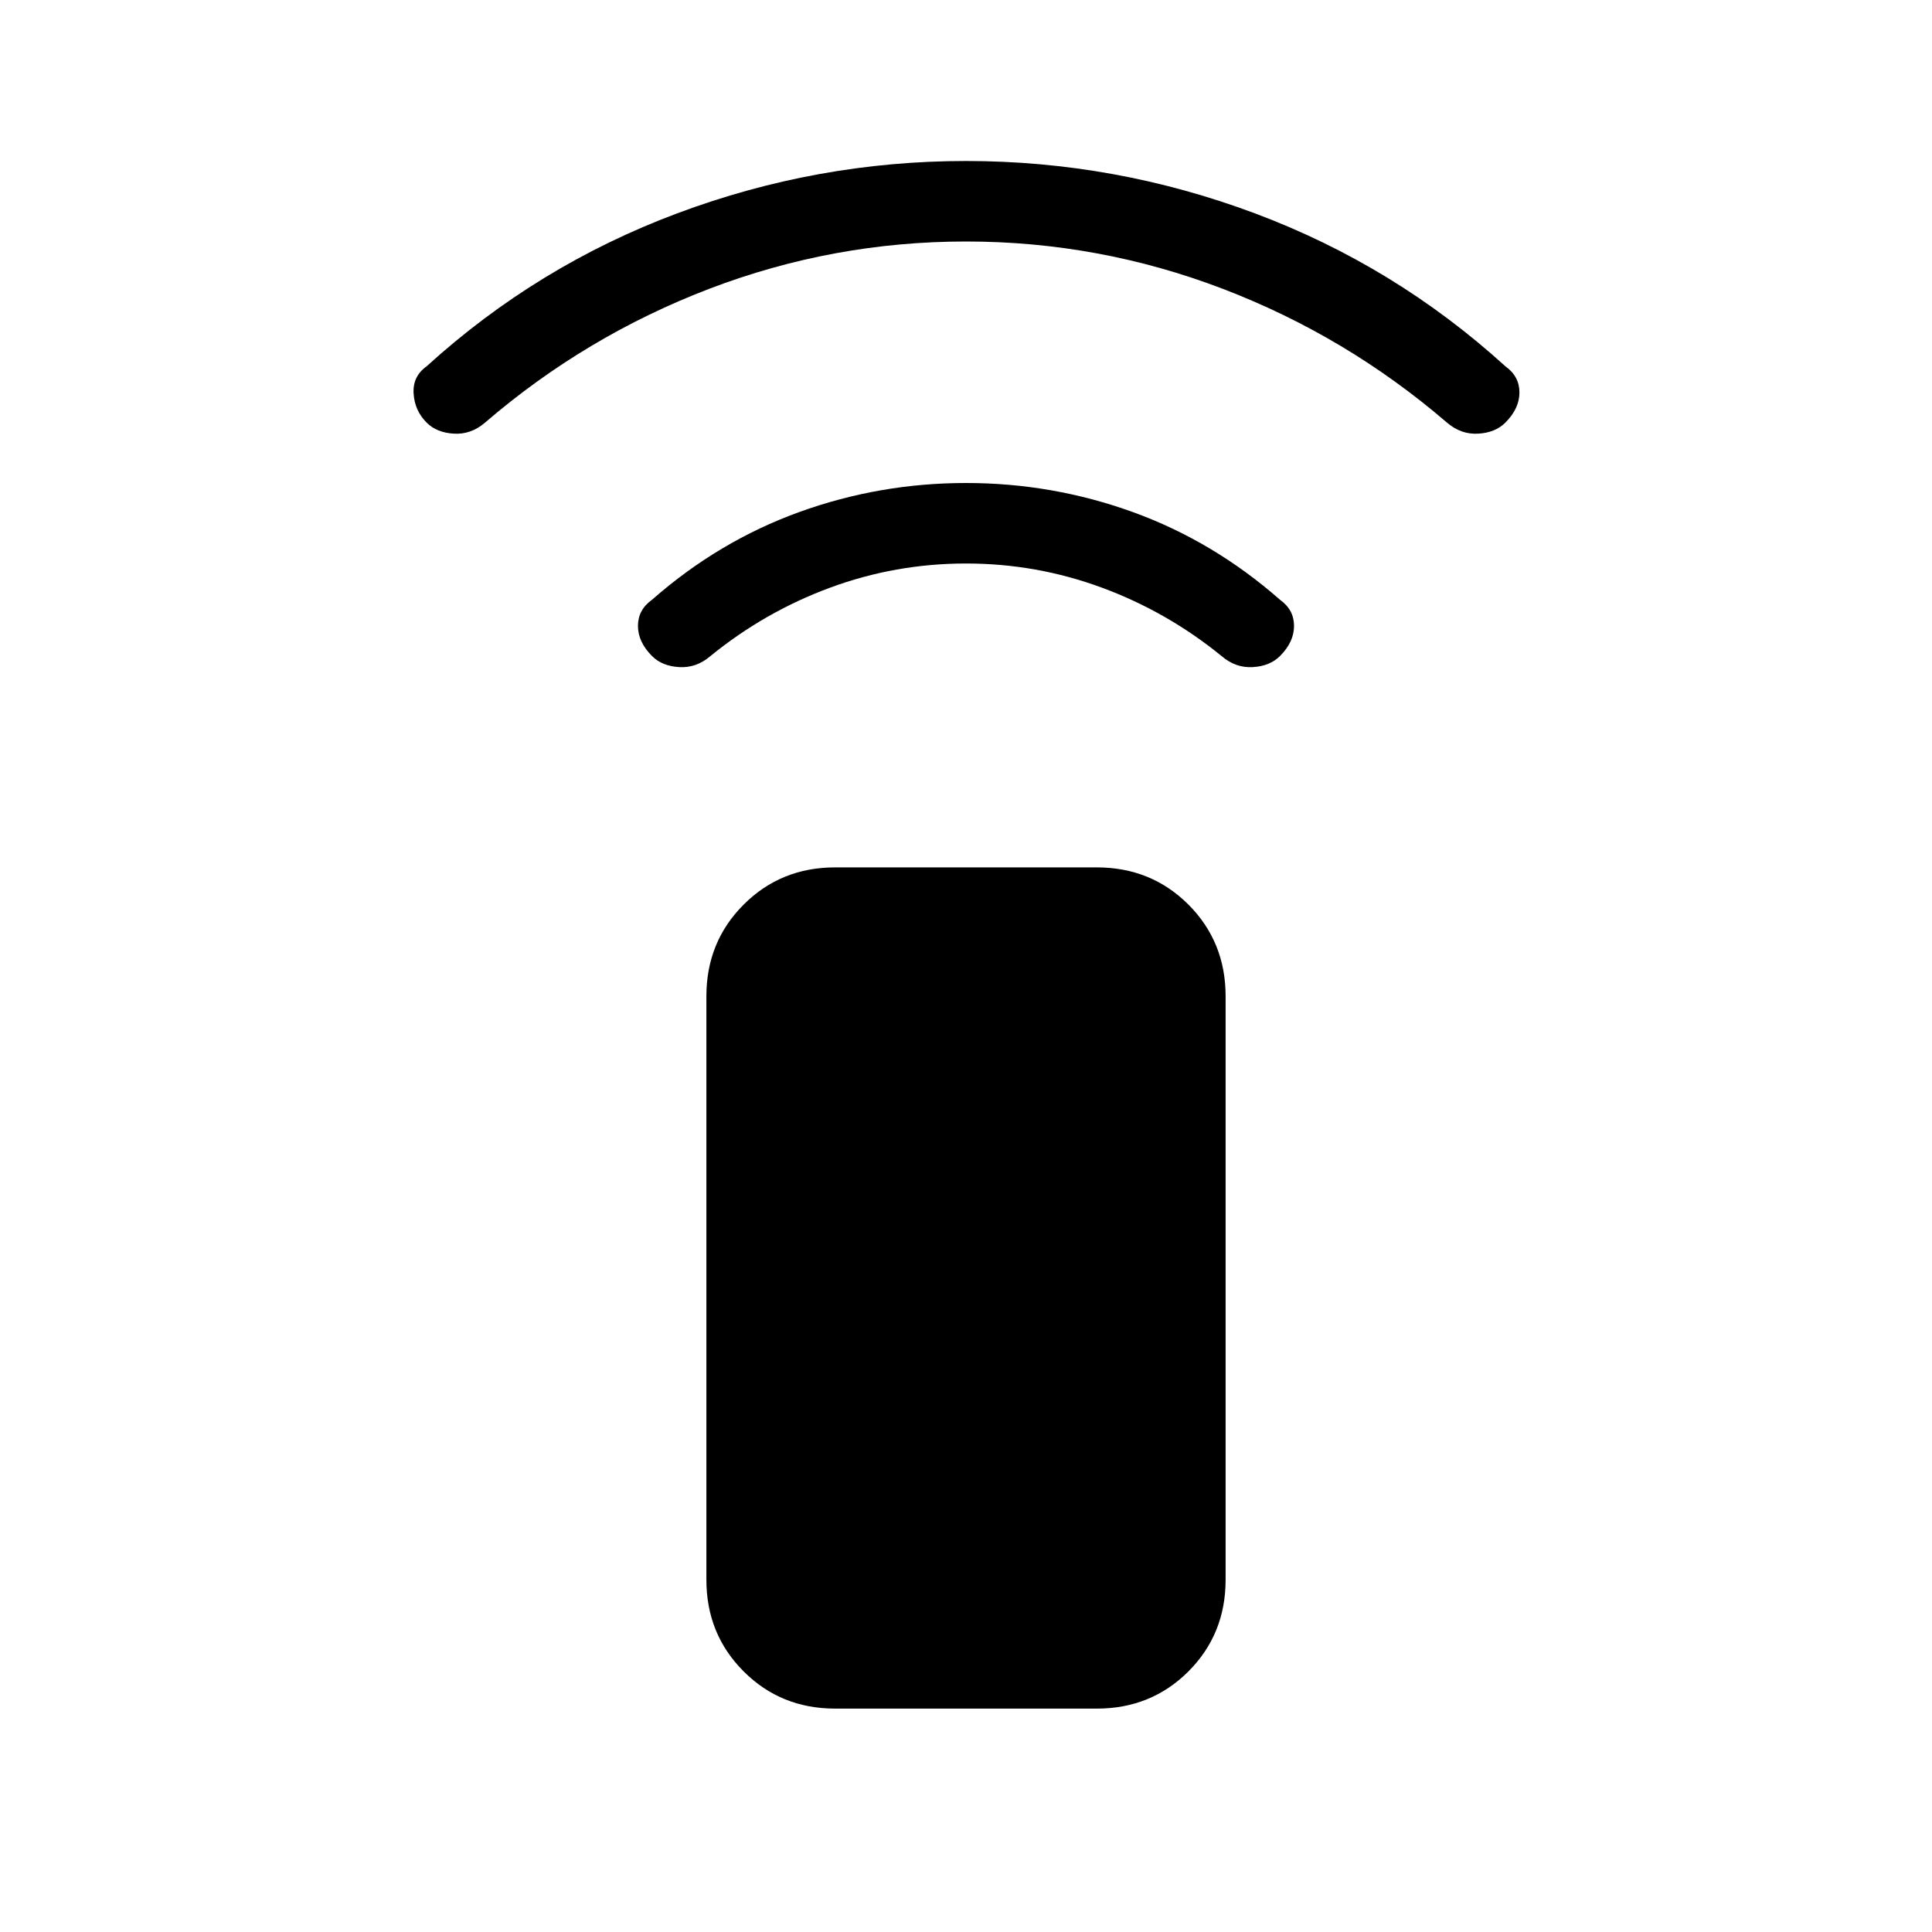 <svg xmlns="http://www.w3.org/2000/svg" height="24" width="24"><path d="M13.625 21.225H10.375Q9.7 21.225 9.238 20.763Q8.775 20.3 8.775 19.625V12.375Q8.775 11.7 9.238 11.237Q9.7 10.775 10.375 10.775H13.625Q14.3 10.775 14.763 11.237Q15.225 11.7 15.225 12.375V19.625Q15.225 20.3 14.763 20.763Q14.3 21.225 13.625 21.225ZM8.1 8.15Q7.925 7.975 7.925 7.775Q7.925 7.575 8.1 7.45Q8.925 6.725 9.925 6.362Q10.925 6 12 6Q13.075 6 14.075 6.362Q15.075 6.725 15.9 7.45Q16.075 7.575 16.075 7.775Q16.075 7.975 15.9 8.15Q15.775 8.275 15.562 8.287Q15.35 8.3 15.175 8.15Q14.5 7.6 13.688 7.3Q12.875 7 12 7Q11.125 7 10.312 7.3Q9.5 7.6 8.825 8.15Q8.65 8.3 8.438 8.287Q8.225 8.275 8.1 8.15ZM5.3 5.25Q5.15 5.1 5.138 4.887Q5.125 4.675 5.3 4.55Q6.675 3.3 8.413 2.65Q10.15 2 12 2Q13.85 2 15.588 2.65Q17.325 3.3 18.7 4.55Q18.875 4.675 18.875 4.875Q18.875 5.075 18.7 5.25Q18.575 5.375 18.363 5.387Q18.15 5.4 17.975 5.25Q16.725 4.175 15.188 3.587Q13.65 3 12 3Q10.35 3 8.812 3.587Q7.275 4.175 6.025 5.25Q5.85 5.4 5.638 5.387Q5.425 5.375 5.3 5.25Z"/></svg>